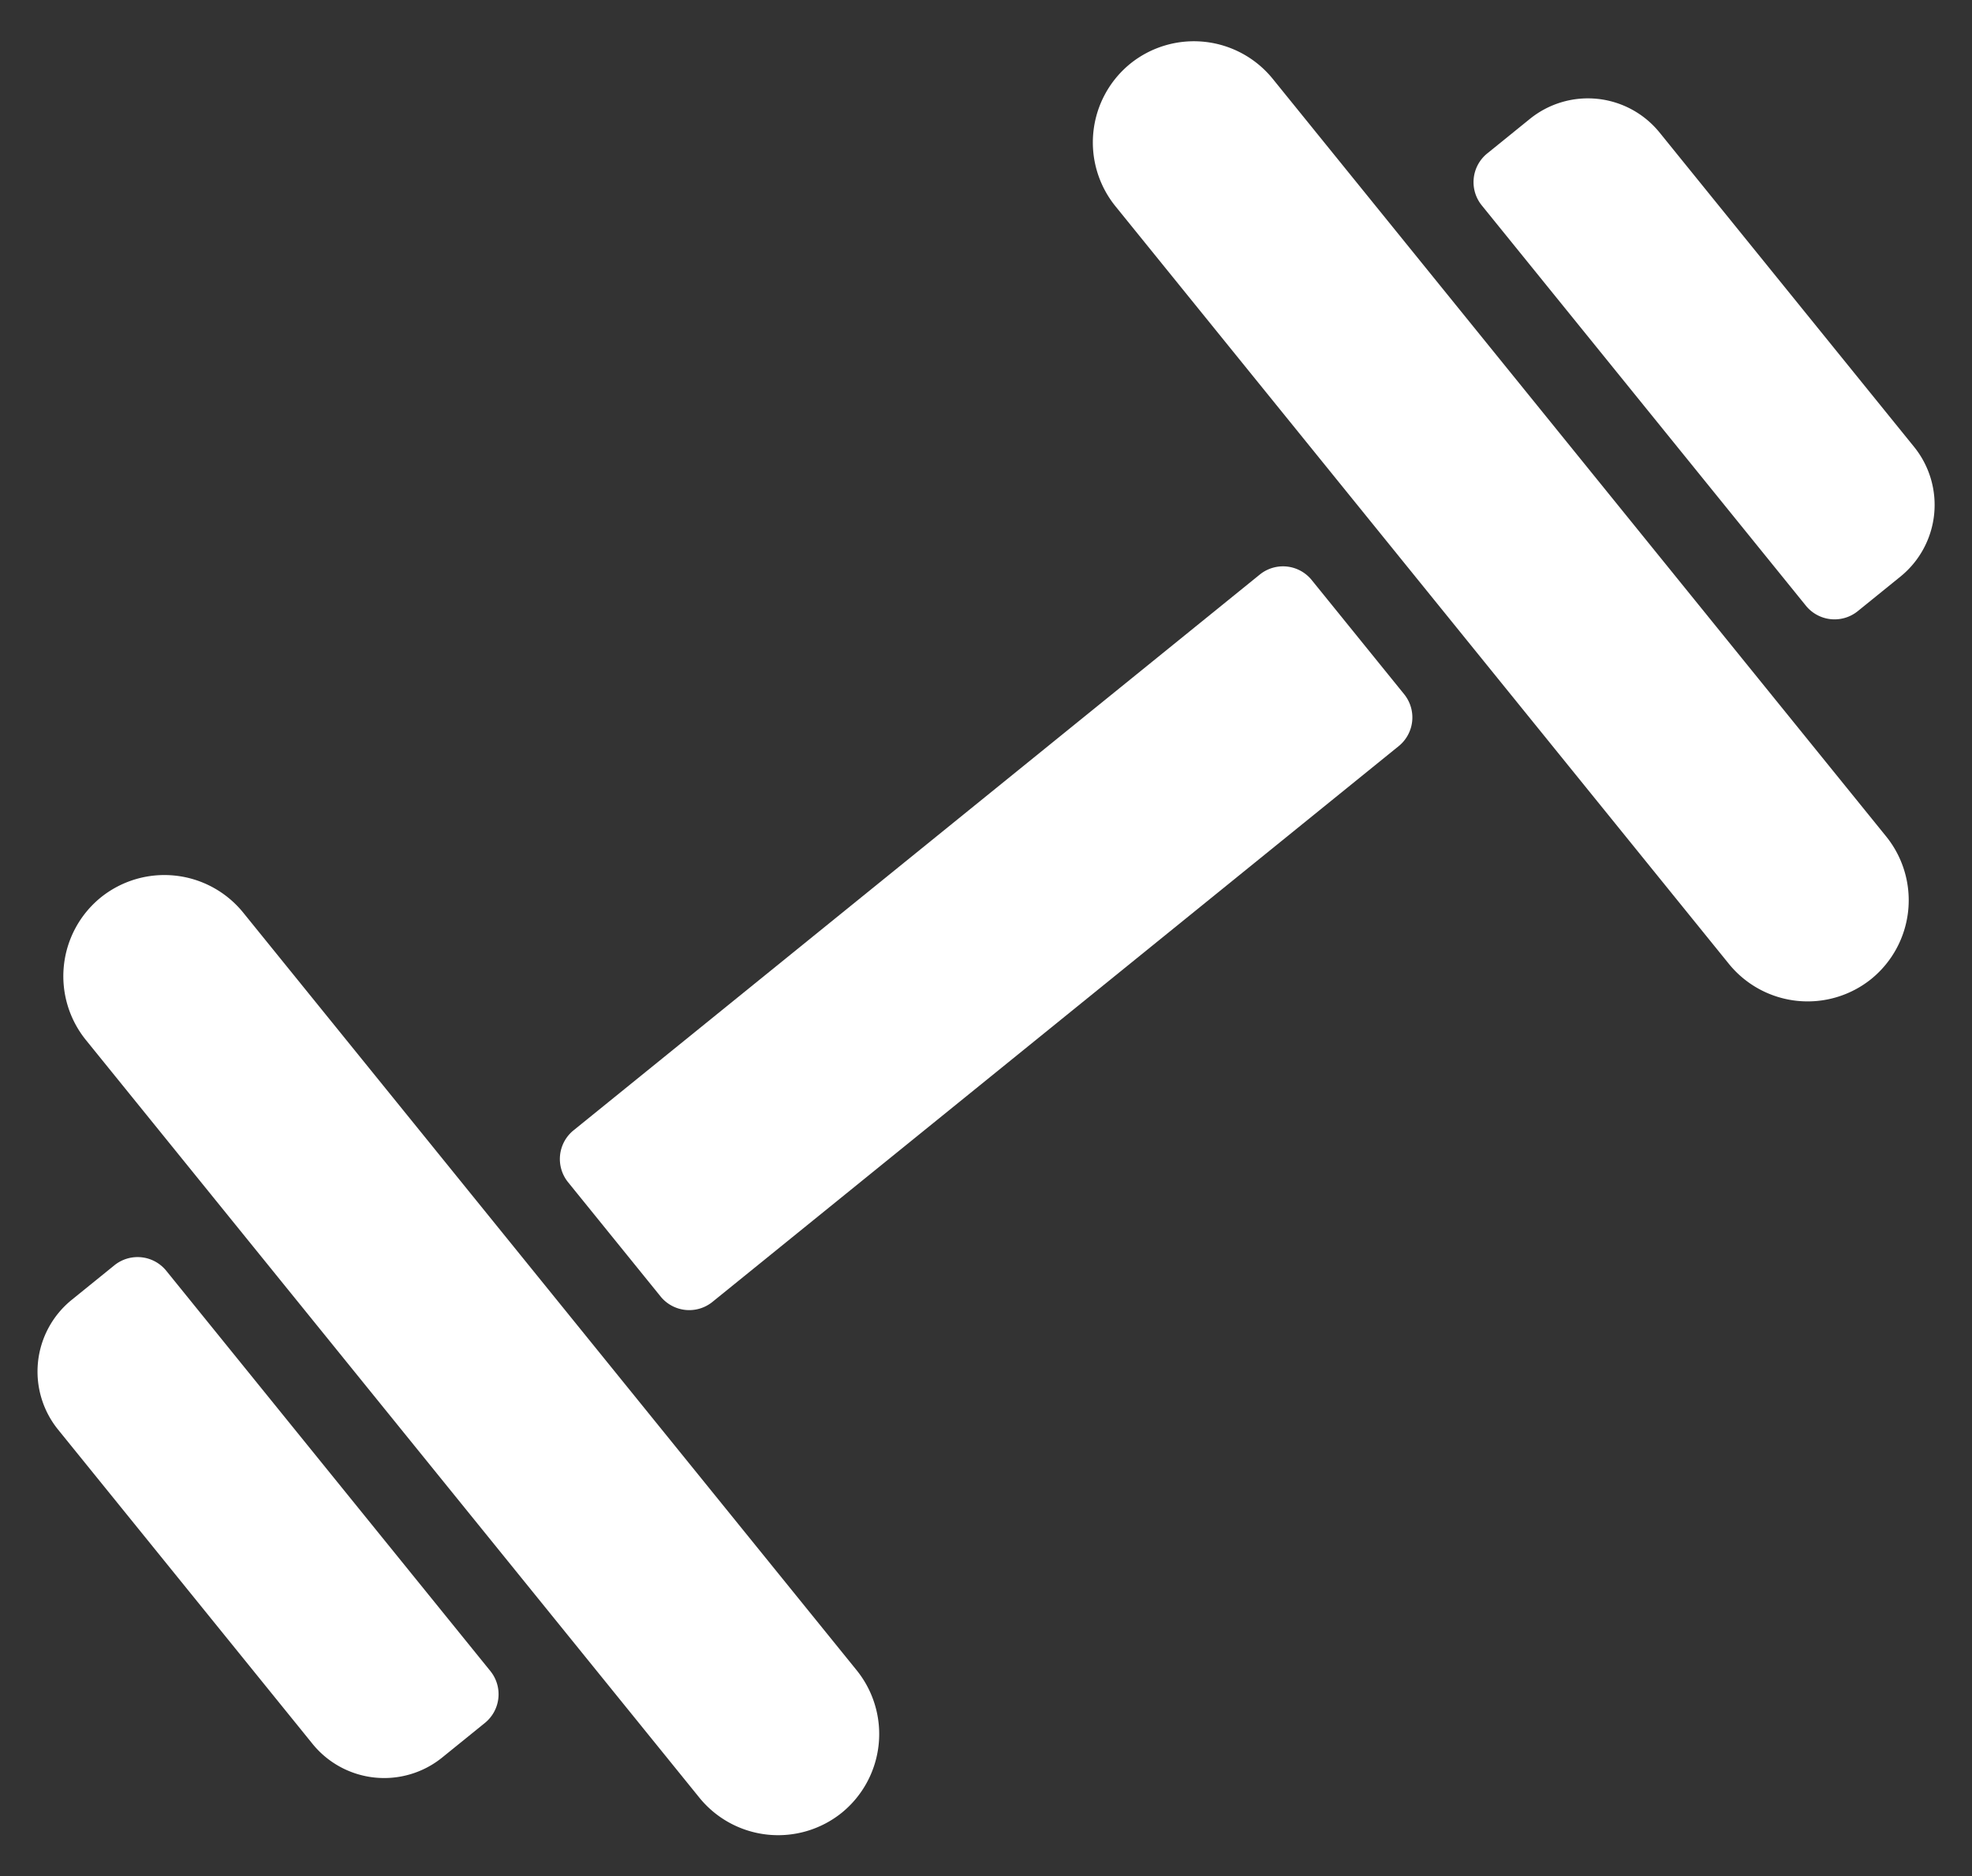 <svg xmlns="http://www.w3.org/2000/svg" width="30.144" height="28.679" viewBox="0 0 30.144 28.679">
  <rect x="0" y="0" width="30.144" height="28.679" fill="#333333" stroke="none"/>
  <g id="Icon_ionic-ios-fitness" data-name="Icon ionic-ios-fitness" transform="translate(-10.244 11.679) rotate(-39)">
    <path id="Path_633" data-name="Path 633" d="M24.75,19.688H11.25a.564.564,0,0,1-.562-.562v-2.25a.564.564,0,0,1,.563-.562h13.5a.564.564,0,0,1,.563.563v2.25A.564.564,0,0,1,24.75,19.688Z" fill="#fff"/>
    <path id="Path_634" data-name="Path 634" d="M26.578,25.453V10.547A1.551,1.551,0,0,1,28.125,9h0a1.551,1.551,0,0,1,1.547,1.547V25.453A1.551,1.551,0,0,1,28.125,27h0A1.551,1.551,0,0,1,26.578,25.453Z" fill="#fff"/>
    <path id="Path_635" data-name="Path 635" d="M32.344,13.5H31.5a.564.564,0,0,0-.562.563v7.875a.564.564,0,0,0,.563.563h.844a1.41,1.41,0,0,0,1.406-1.406V14.906A1.41,1.41,0,0,0,32.344,13.5Z" fill="#fff"/>
    <path id="Path_636" data-name="Path 636" d="M9.422,25.453V10.547A1.551,1.551,0,0,0,7.875,9h0a1.551,1.551,0,0,0-1.547,1.547V25.453A1.551,1.551,0,0,0,7.875,27h0A1.551,1.551,0,0,0,9.422,25.453Z" fill="#fff"/>
    <path id="Path_637" data-name="Path 637" d="M4.5,13.5H3.656A1.41,1.41,0,0,0,2.25,14.906v6.188A1.41,1.41,0,0,0,3.656,22.5H4.5a.564.564,0,0,0,.563-.562V14.063A.564.564,0,0,0,4.5,13.5Z" fill="#fff"/>
  </g>
</svg>
